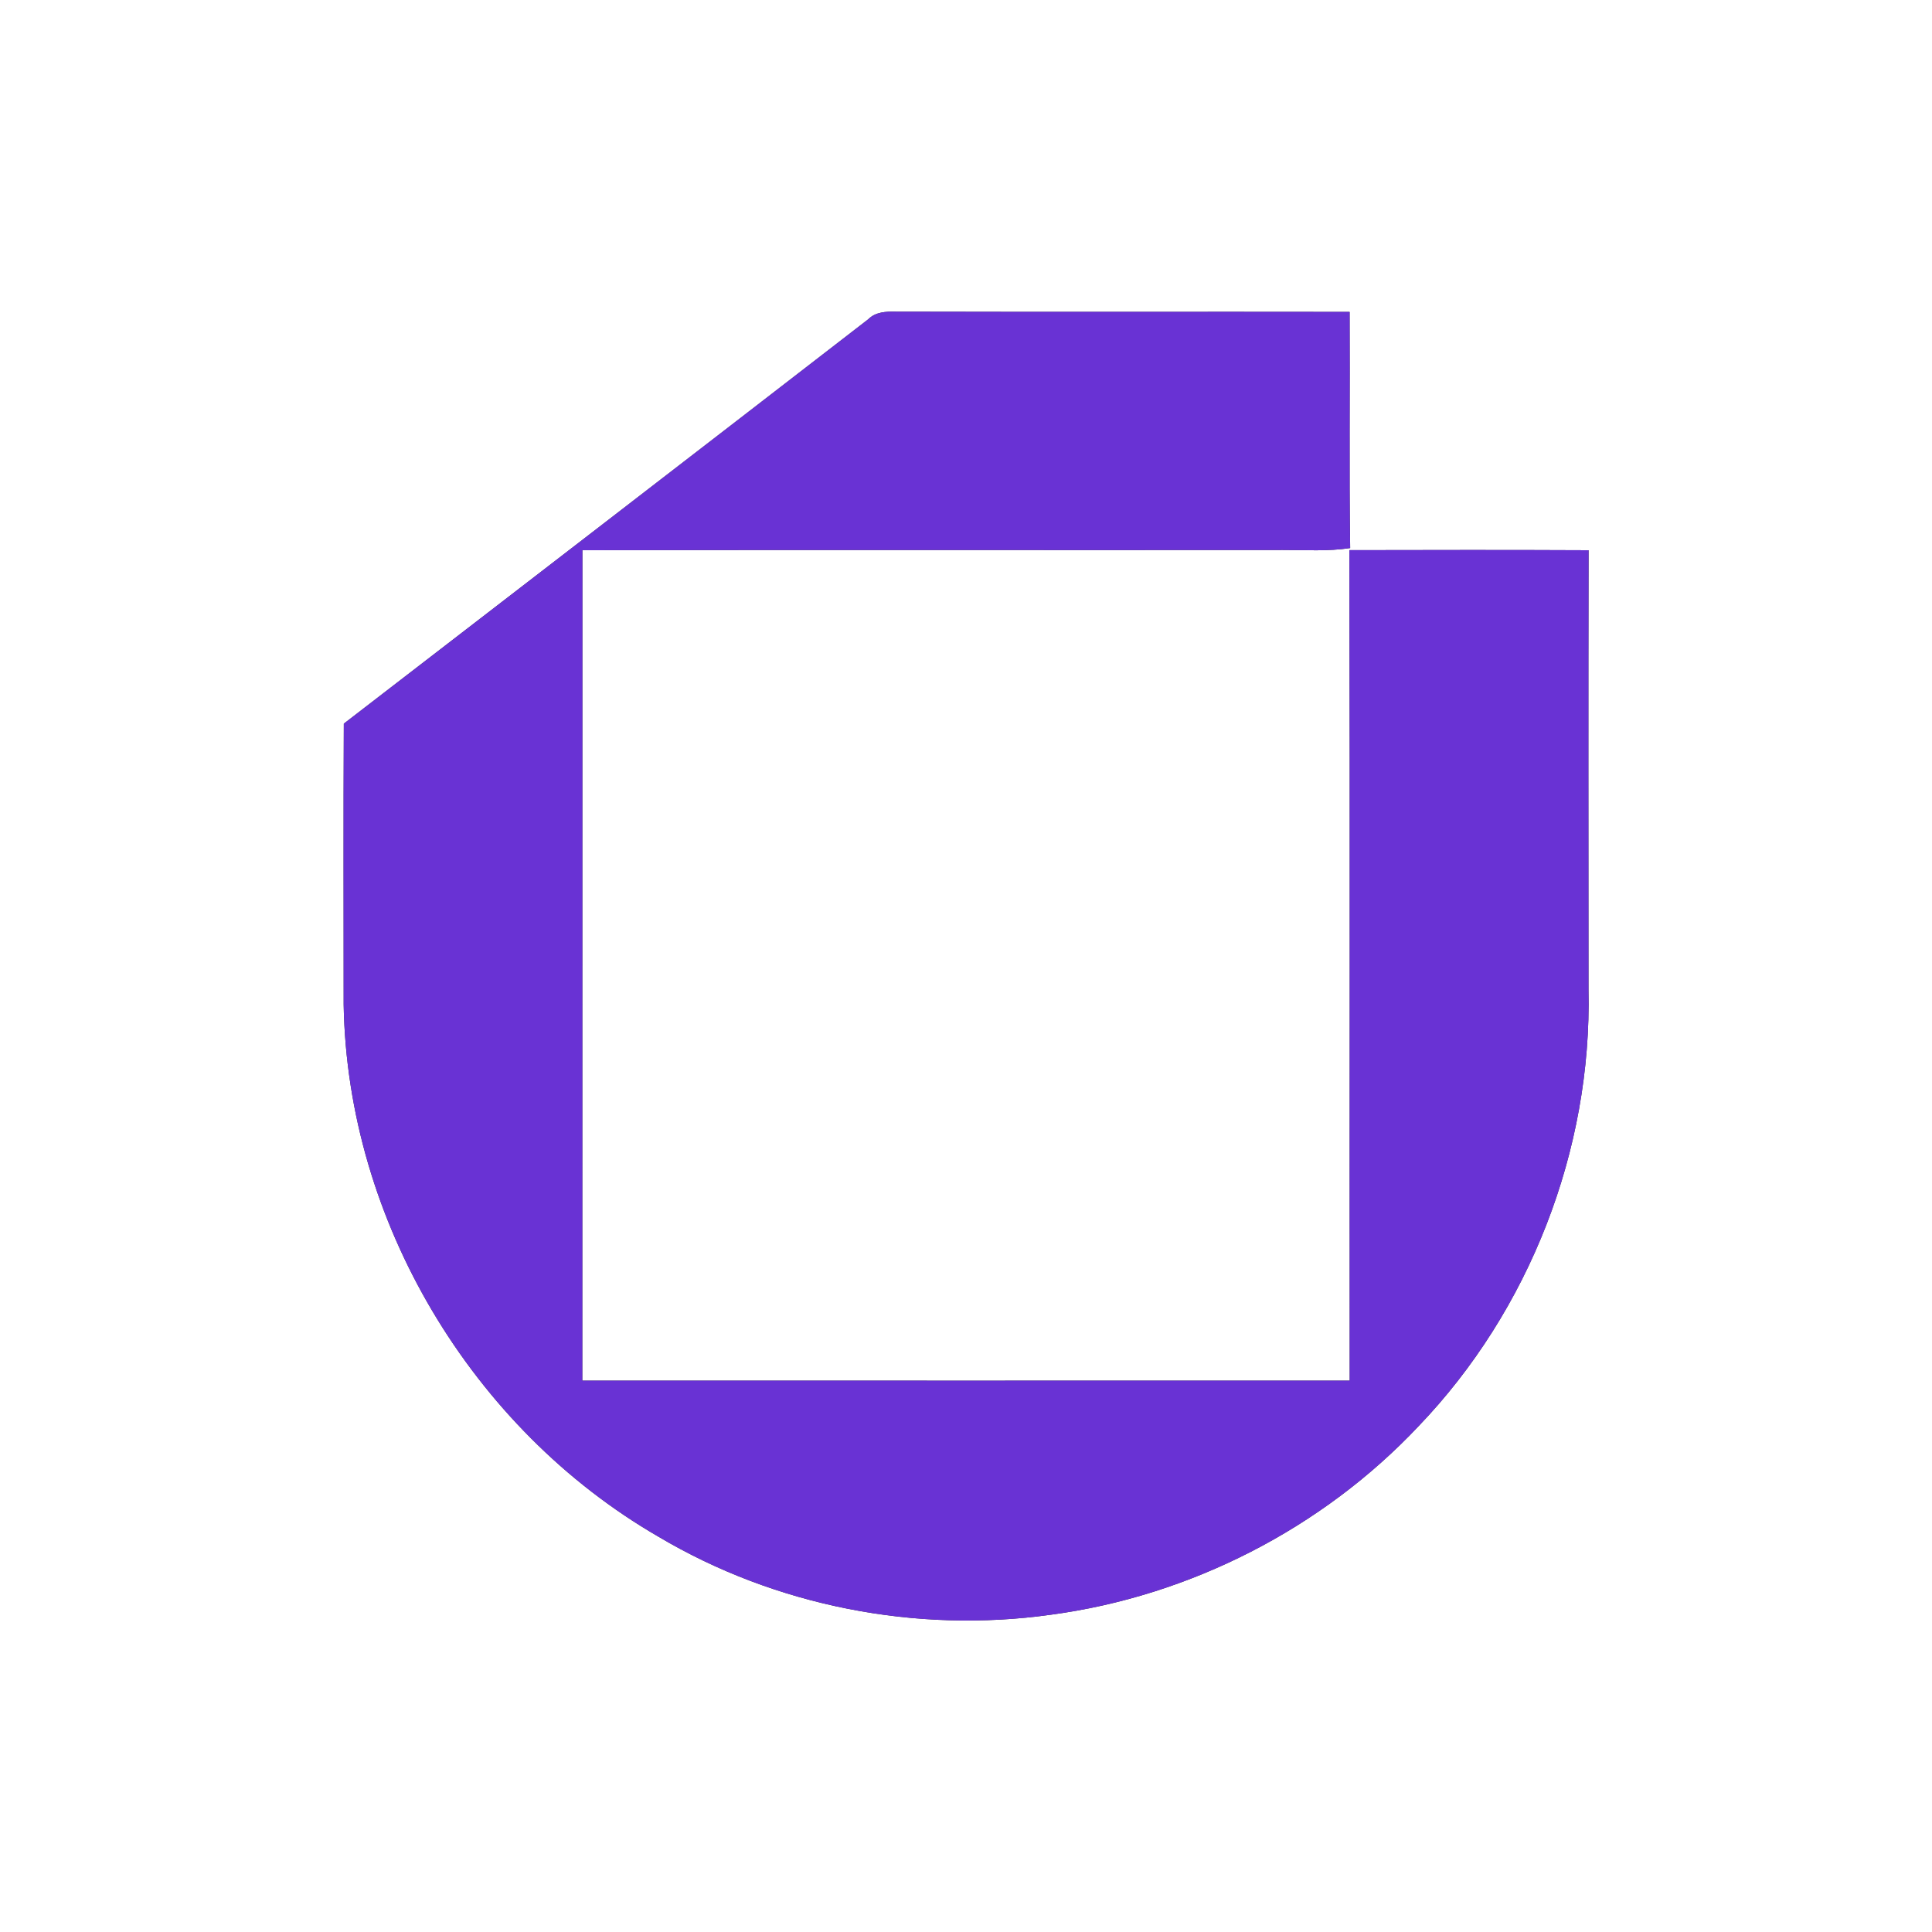 <?xml version="1.0" encoding="UTF-8" ?>
<!DOCTYPE svg PUBLIC "-//W3C//DTD SVG 1.1//EN" "http://www.w3.org/Graphics/SVG/1.1/DTD/svg11.dtd">
<svg width="250pt" height="250pt" viewBox="0 0 250 250" version="1.1" xmlns="http://www.w3.org/2000/svg">
<rect x="0" y="0" width="250" height="250" fill="#333333" stroke="none"/>
<g id="#ffffffff">
<path fill="#ffffff" opacity="1.00" d=" M 0.00 0.00 L 250.00 0.00 L 250.00 250.00 L 0.00 250.00 L 0.00 0.00 M 112.34 41.32 C 89.75 58.79 67.11 76.21 44.49 93.64 C 44.43 105.76 44.47 117.88 44.47 129.99 C 44.94 157.95 61.04 184.86 85.19 198.84 C 100.34 207.84 118.58 211.39 136.01 208.94 C 154.01 206.53 171.11 197.77 183.56 184.55 C 197.92 169.58 206.01 148.79 205.55 128.06 C 205.54 109.11 205.52 90.15 205.56 71.20 C 195.24 71.15 184.92 71.17 174.61 71.19 C 174.70 107.01 174.62 142.83 174.65 178.65 C 141.55 178.66 108.45 178.66 75.35 178.65 C 75.35 142.84 75.35 107.02 75.36 71.20 C 105.57 71.14 135.78 71.20 165.99 71.17 C 168.90 71.16 171.82 71.36 174.71 70.92 C 174.56 60.73 174.70 50.55 174.64 40.36 C 155.06 40.33 135.49 40.38 115.91 40.33 C 114.64 40.30 113.29 40.36 112.34 41.32 Z" />
</g>
<g id="#6932d4ff">
<path fill="#6932d4" opacity="1.00" d=" M 112.34 41.32 C 113.29 40.36 114.64 40.30 115.91 40.33 C 135.49 40.38 155.06 40.33 174.64 40.36 C 174.70 50.55 174.56 60.73 174.71 70.92 C 171.82 71.36 168.90 71.16 165.99 71.17 C 135.78 71.20 105.57 71.14 75.36 71.20 C 75.35 107.02 75.35 142.84 75.35 178.65 C 108.45 178.66 141.55 178.66 174.65 178.65 C 174.62 142.83 174.70 107.01 174.61 71.19 C 184.92 71.17 195.24 71.15 205.56 71.20 C 205.52 90.15 205.54 109.11 205.55 128.06 C 206.01 148.79 197.92 169.58 183.56 184.55 C 171.11 197.77 154.01 206.53 136.01 208.94 C 118.58 211.39 100.34 207.84 85.19 198.84 C 61.04 184.86 44.94 157.95 44.47 129.99 C 44.47 117.88 44.43 105.76 44.49 93.64 C 67.11 76.21 89.75 58.79 112.34 41.32 Z" />
</g>
</svg>
